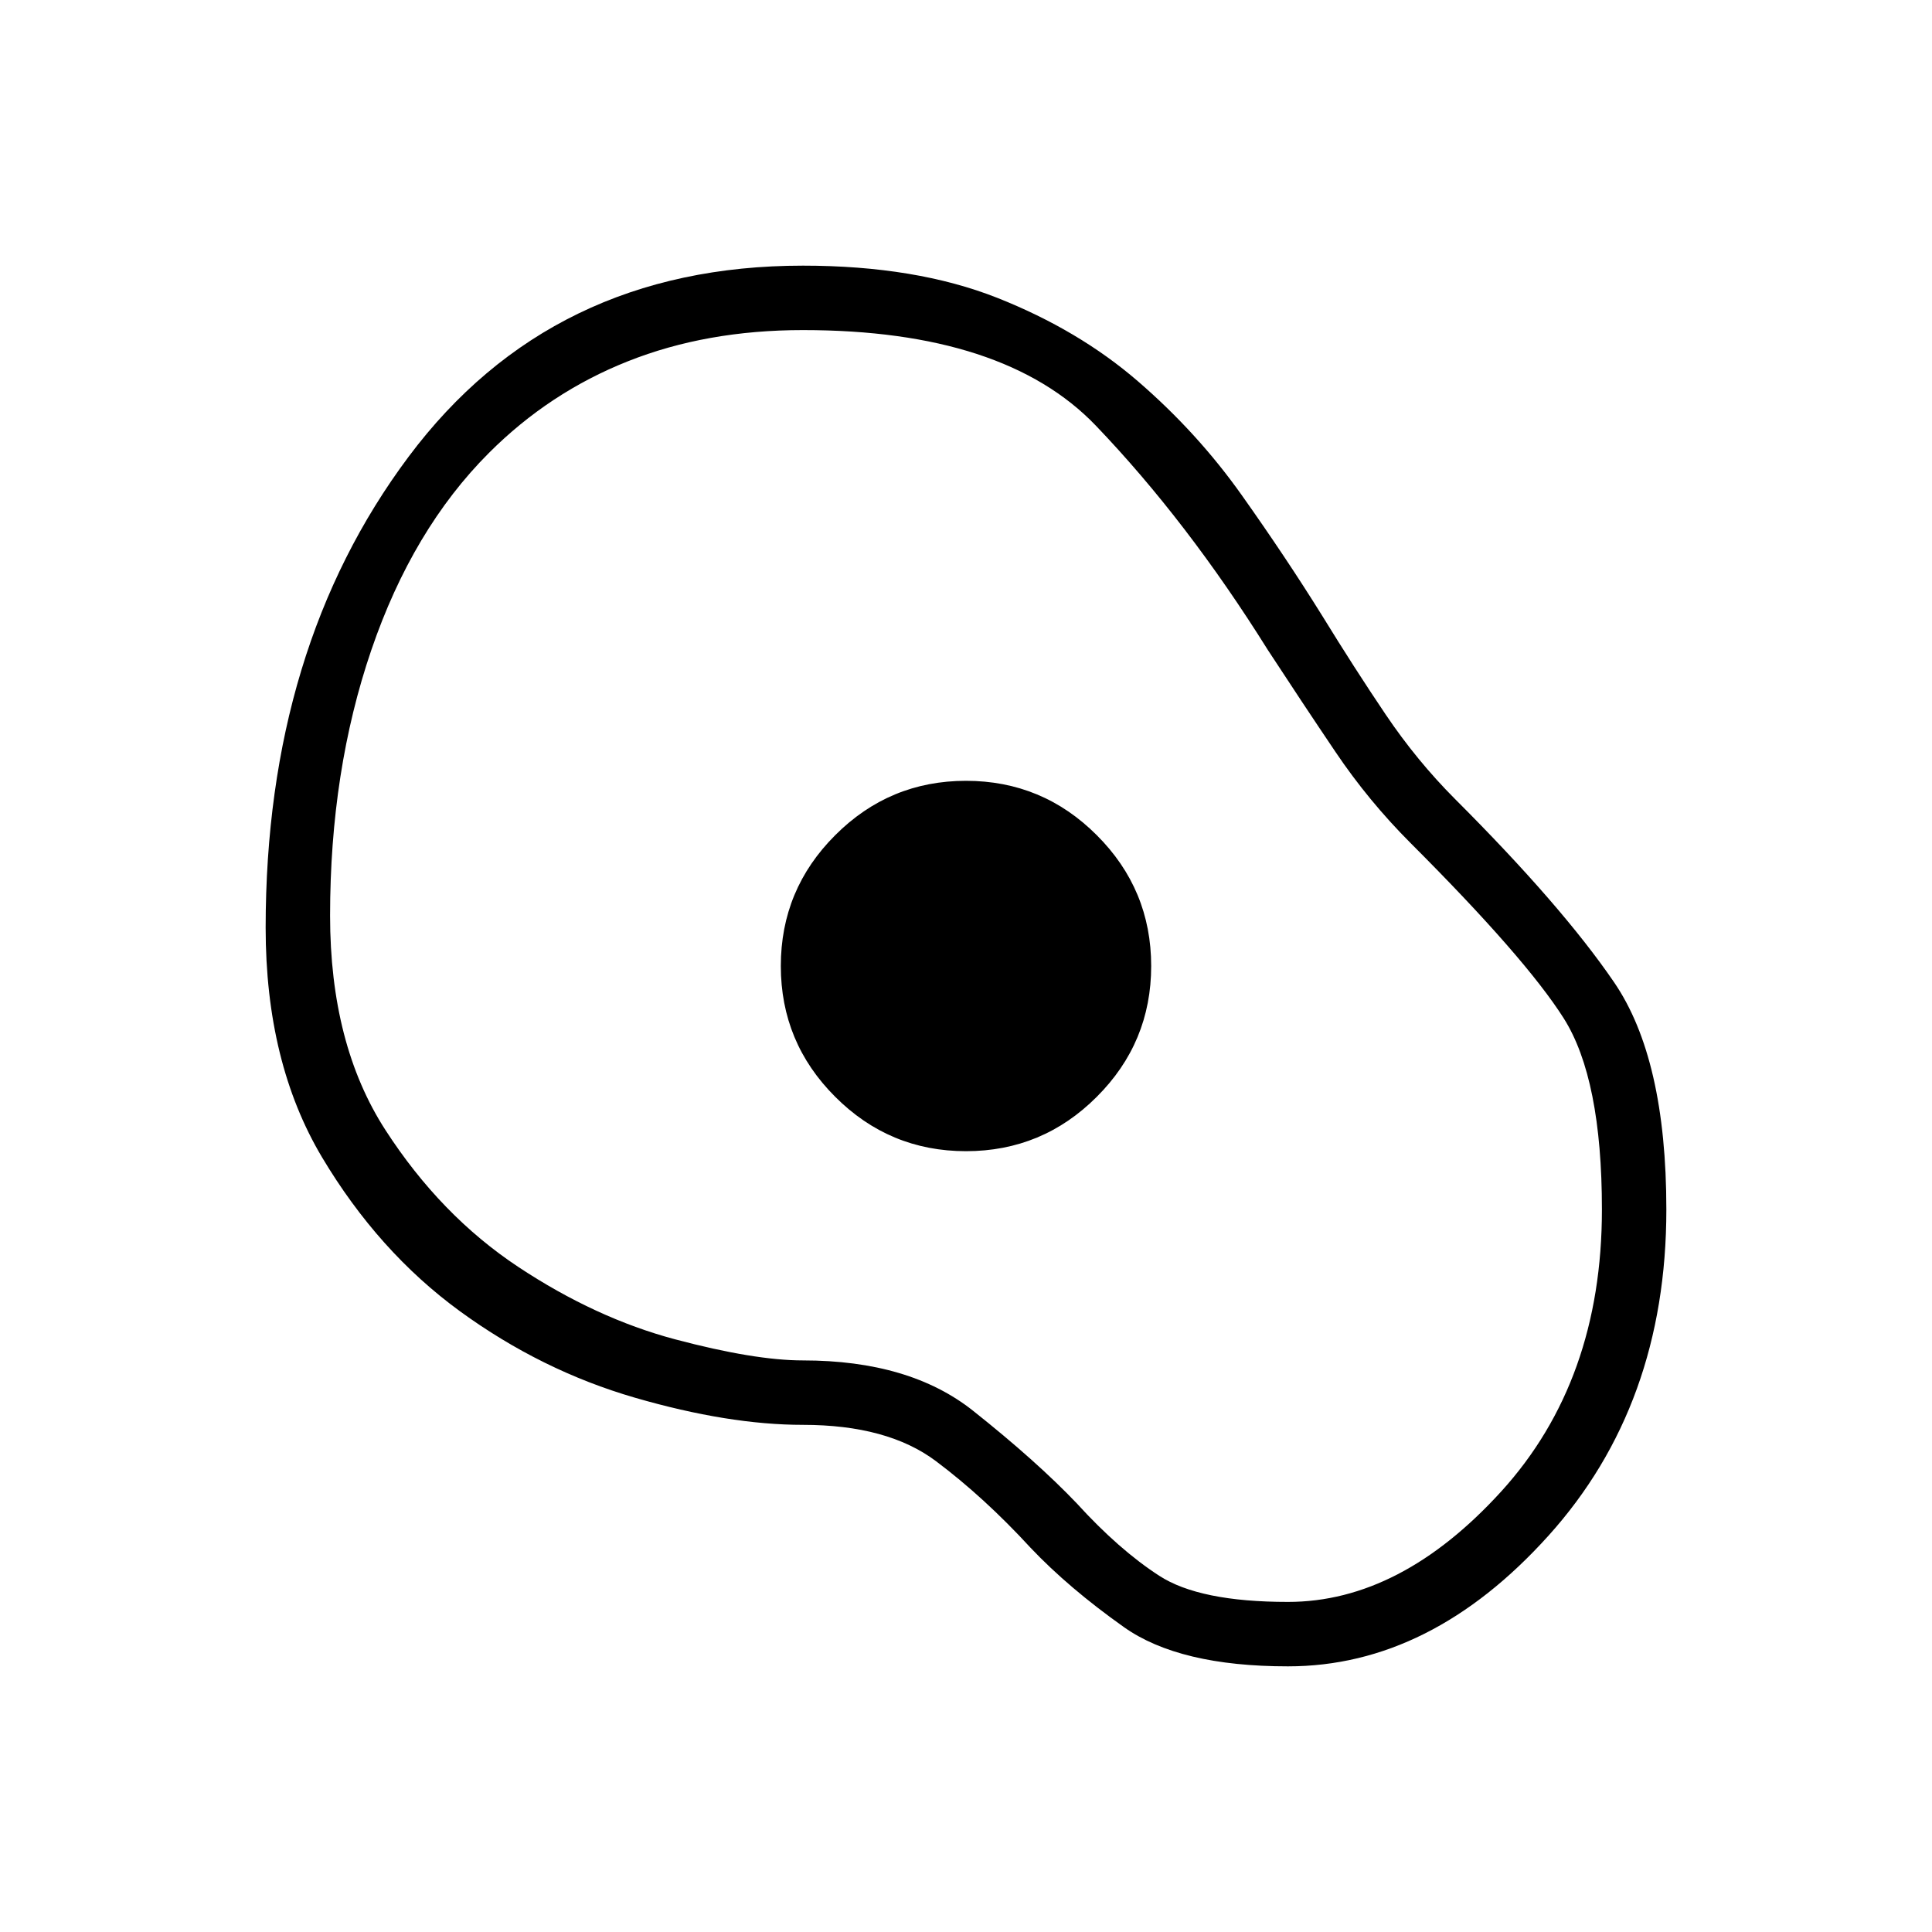 <svg xmlns="http://www.w3.org/2000/svg" height="20" width="20"><path d="M13.333 17.25q-1.125 0-1.698-.406t-.968-.823q-.479-.521-.979-.896t-1.376-.375q-.77 0-1.739-.281-.969-.281-1.813-.896-.843-.615-1.427-1.594Q2.75 11 2.75 9.604q0-2.896 1.479-4.875T8.312 2.75q1.167 0 2.011.333.844.334 1.458.865.615.531 1.073 1.177.458.646.834 1.25.333.542.656 1.021.323.479.718.875 1.105 1.104 1.646 1.896.542.791.542 2.354 0 2.021-1.219 3.375t-2.698 1.354Zm0-.667q1.167 0 2.209-1.145 1.041-1.146 1.041-2.917 0-1.354-.395-1.979-.396-.625-1.584-1.813-.437-.437-.781-.948-.344-.51-.698-1.052-.833-1.333-1.781-2.323-.948-.989-3.032-.989-1 0-1.812.323-.812.322-1.438.948-.791.791-1.218 2.041-.427 1.25-.427 2.75 0 1.333.573 2.219.572.885 1.375 1.417.802.531 1.625.75.822.218 1.322.218 1.105 0 1.761.521.656.521 1.073.958.437.48.854.75.417.271 1.333.271ZM10 11.917q.792 0 1.354-.563.563-.562.563-1.354t-.563-1.354q-.562-.563-1.354-.563t-1.354.563q-.563.562-.563 1.354t.563 1.354q.562.563 1.354.563ZM10 10Z"/></svg>